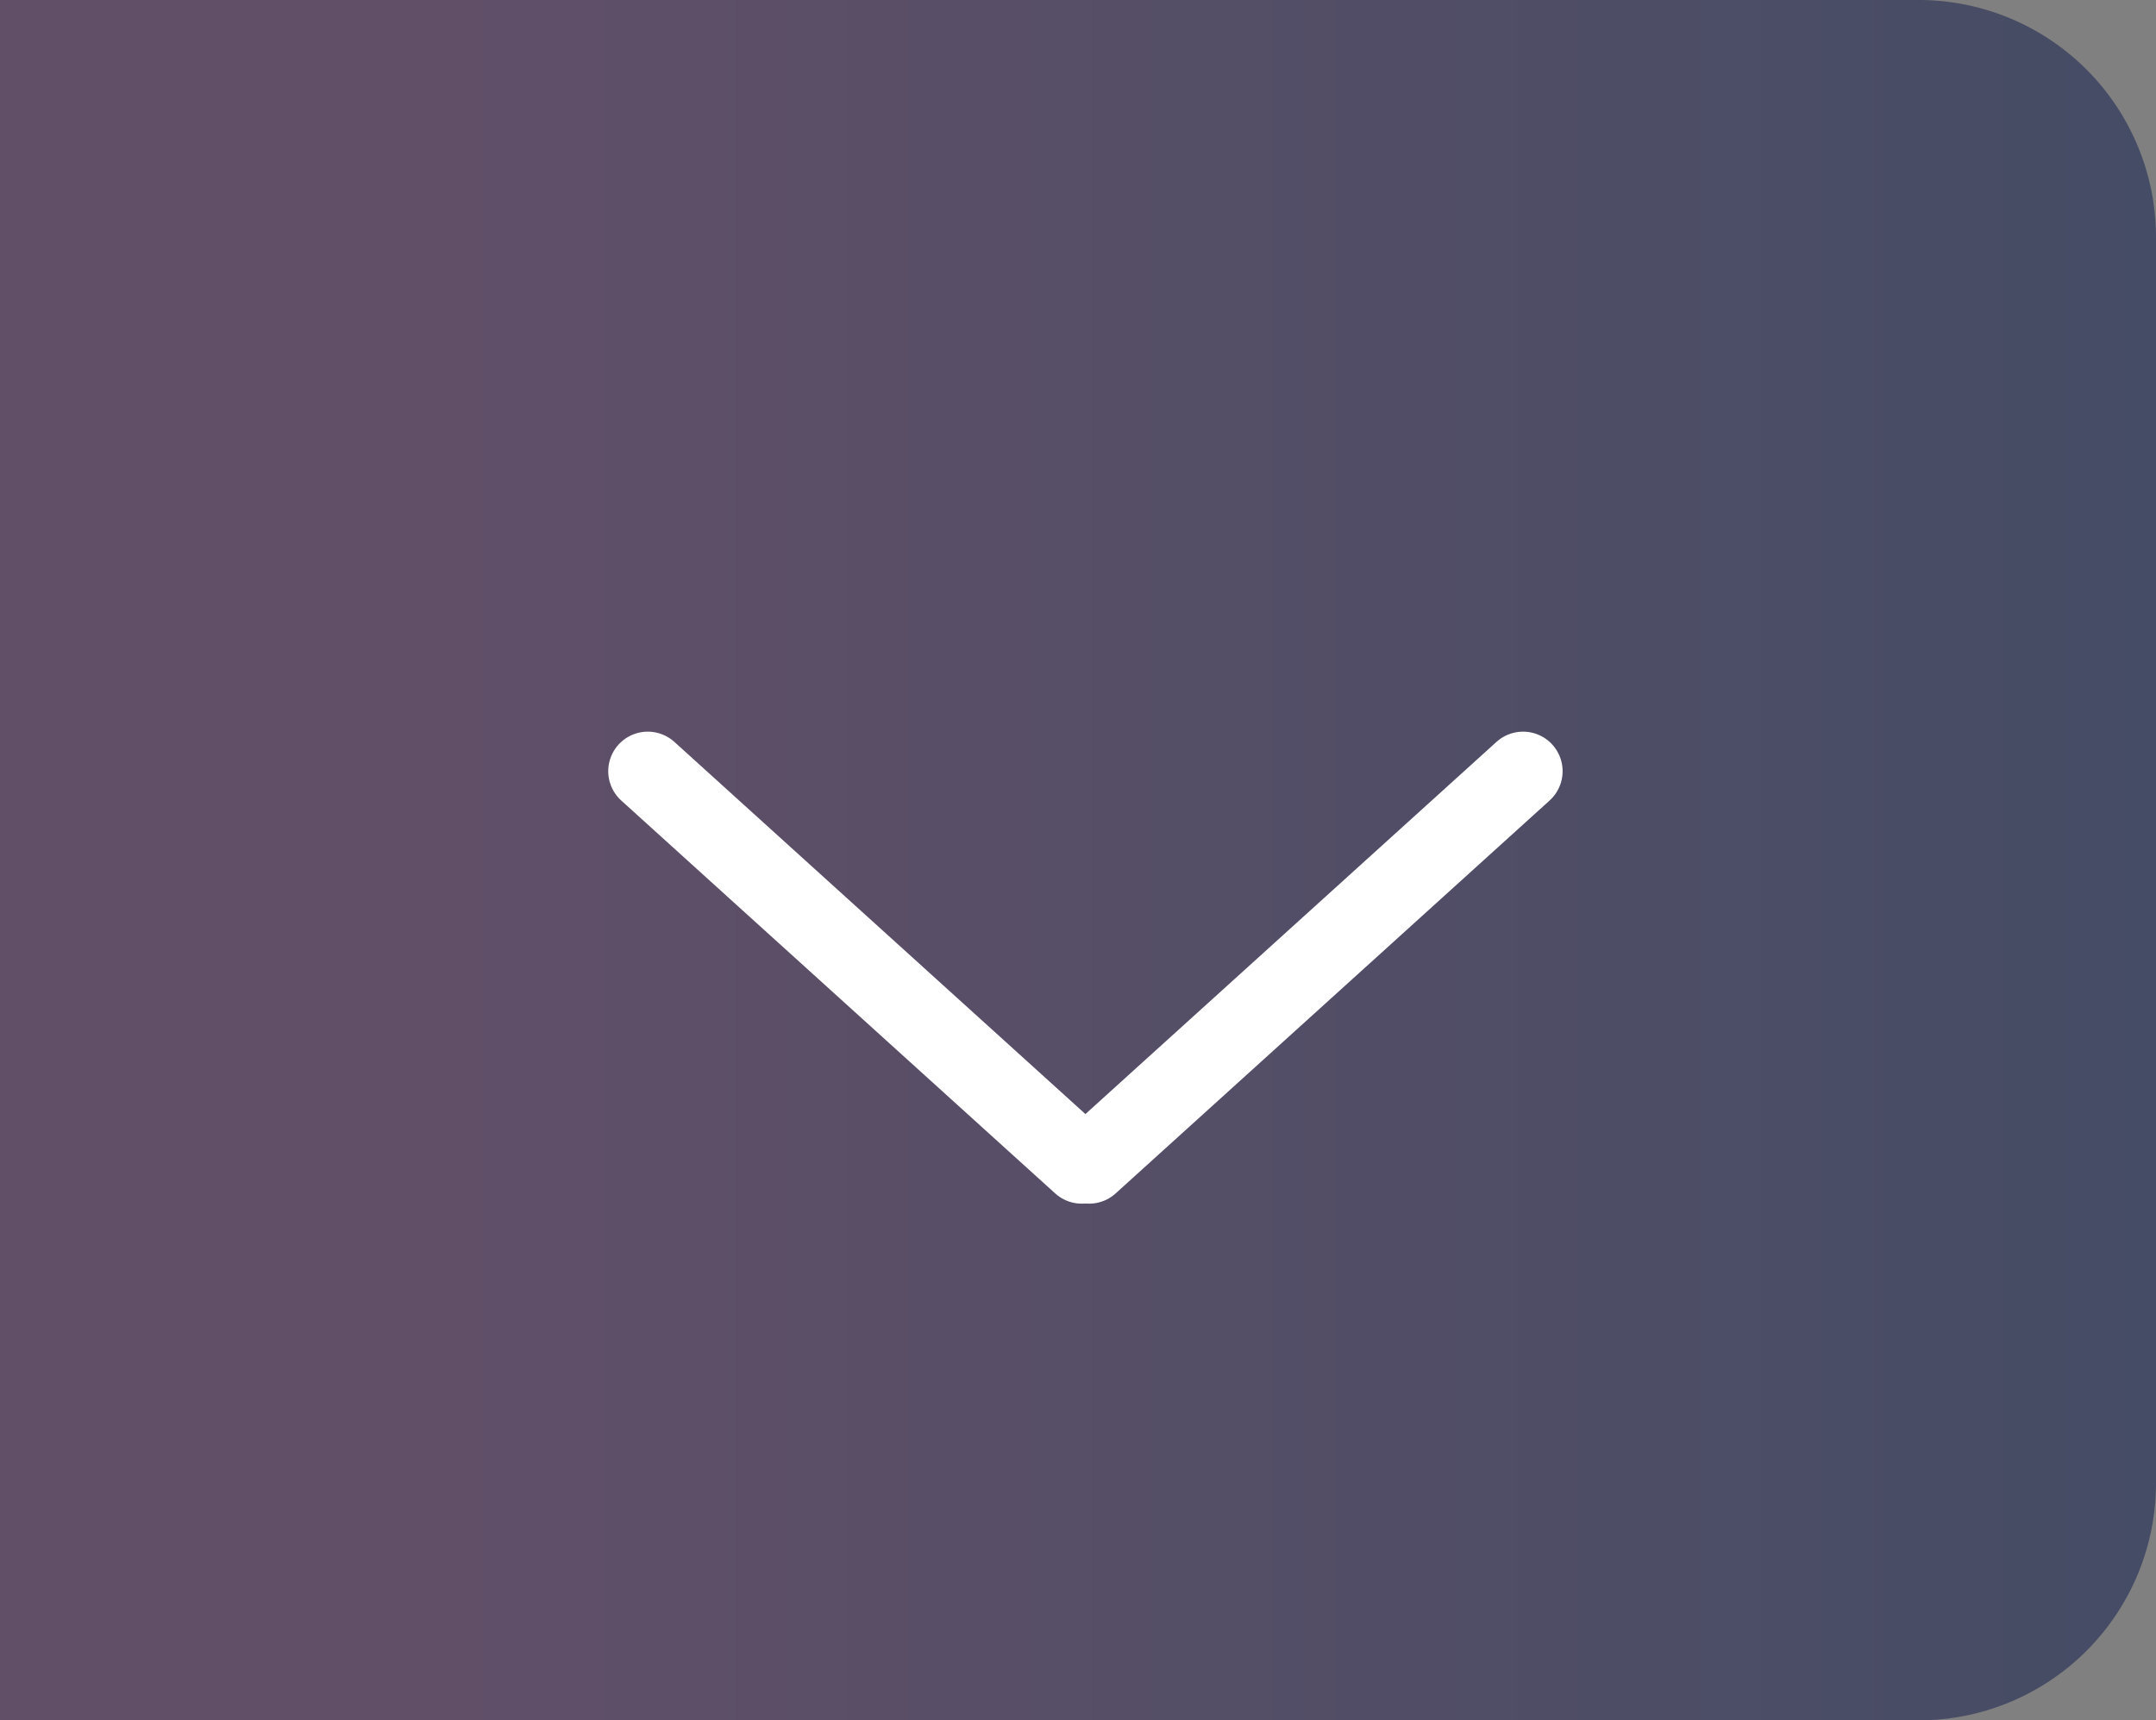 <svg xmlns="http://www.w3.org/2000/svg" xmlns:xlink="http://www.w3.org/1999/xlink" viewBox="0 0 109 87"><rect x="0" y="0" width="109" height="87" fill="#808080" stroke="none"/><defs><style>.cls-1{fill:url(#Unbenannter_Verlauf_27);}.cls-2{fill:none;stroke:#fff;stroke-linecap:round;stroke-linejoin:round;stroke-width:4px;}</style><linearGradient id="Unbenannter_Verlauf_27" y1="43.5" x2="109" y2="43.5" gradientUnits="userSpaceOnUse"><stop offset="0.21" stop-color="#614f68"/><stop offset="1" stop-color="#454c65"/></linearGradient></defs><g id="Ebene_2" data-name="Ebene 2"><g id="Ebene_25" data-name="Ebene 25"><path class="cls-1" d="M0,0H97a12,12,0,0,1,12,12V75A12,12,0,0,1,97,87H0a0,0,0,0,1,0,0V0A0,0,0,0,1,0,0Z"/><line class="cls-2" x1="32.75" y1="39" x2="54.69" y2="58.87"/><line class="cls-2" x1="77" y1="39" x2="55.06" y2="58.87"/></g></g></svg>
